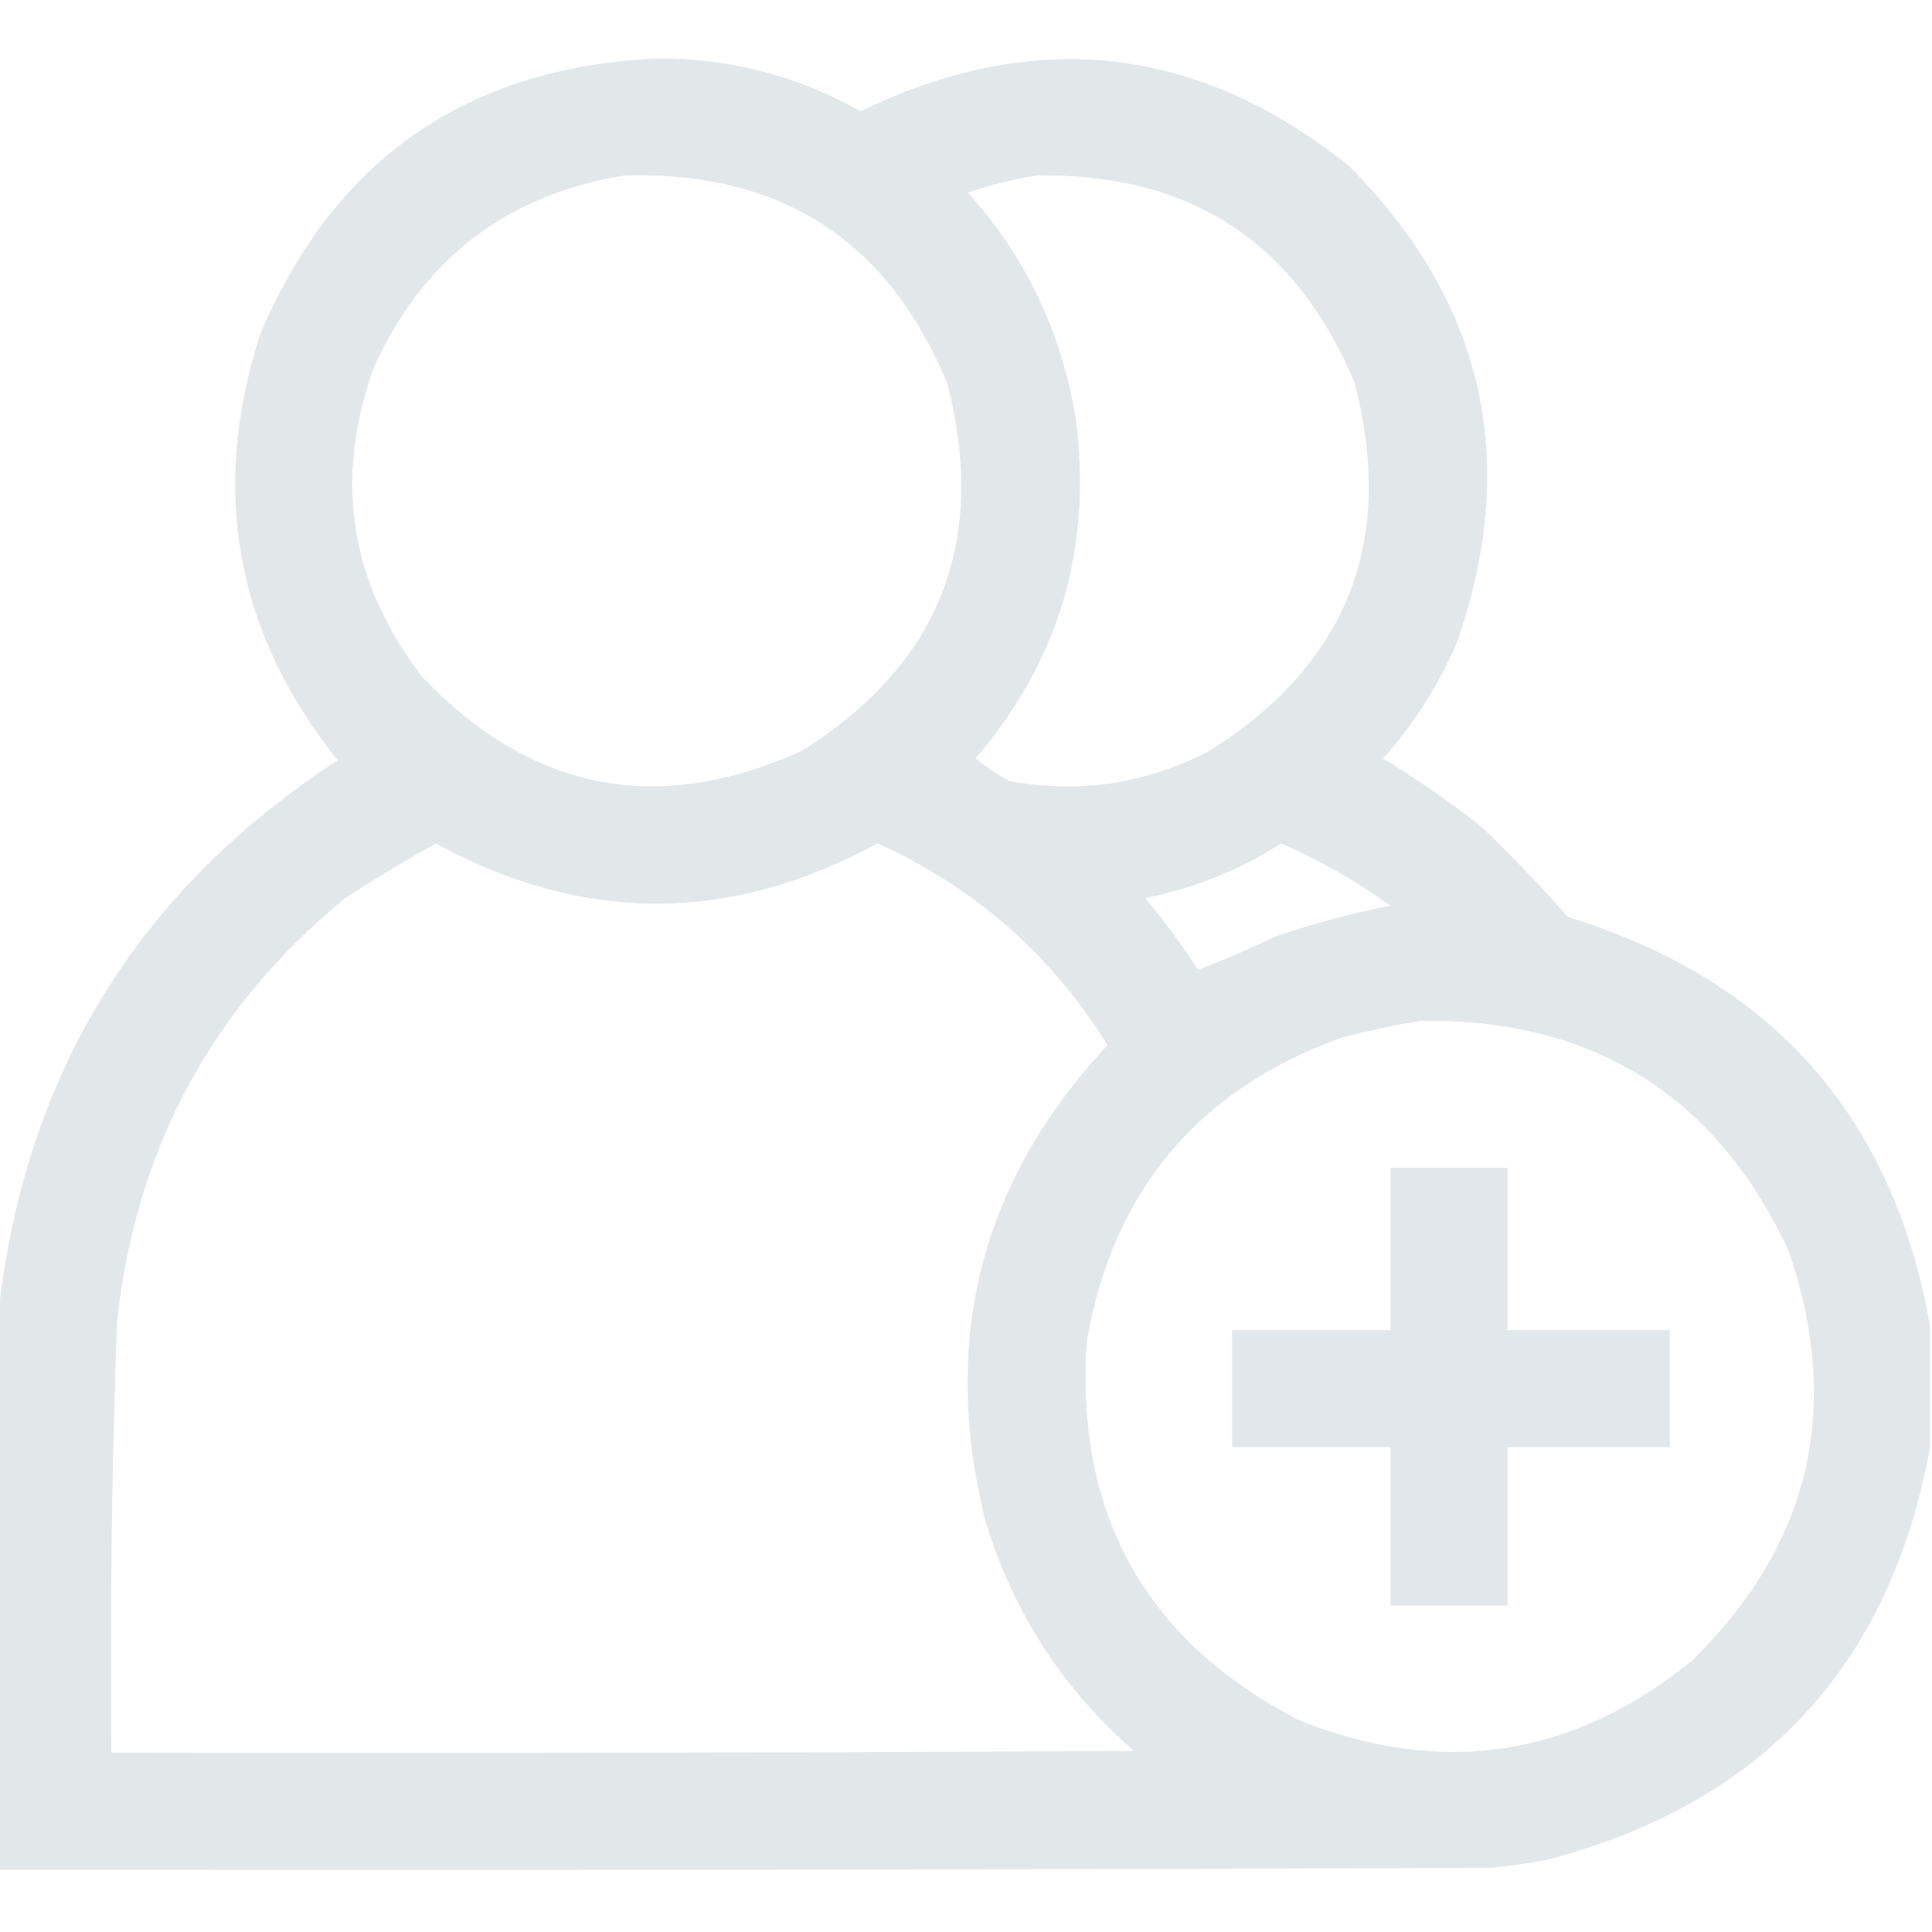 <svg width="24" height="24" viewBox="0 0 24 24" fill="none" xmlns="http://www.w3.org/2000/svg">
<g clip-path="url(#clip0_98_1833)">
<path opacity="0.966" fill-rule="evenodd" clip-rule="evenodd" d="M23.977 16.477C23.977 16.977 23.977 17.477 23.977 17.977C23.478 20.702 21.884 22.413 19.195 23.109C18.962 23.151 18.728 23.182 18.492 23.203C12.32 23.227 6.148 23.234 -0.023 23.227C-0.023 20.93 -0.023 18.633 -0.023 16.336C0.299 13.362 1.705 11.065 4.195 9.445C2.926 7.857 2.606 6.092 3.234 4.148C4.155 1.979 5.795 0.838 8.156 0.727C9.06 0.72 9.904 0.939 10.688 1.383C12.857 0.333 14.88 0.559 16.758 2.062C18.441 3.755 18.886 5.731 18.094 7.992C17.865 8.52 17.56 8.997 17.18 9.422C17.602 9.68 18.009 9.961 18.398 10.266C18.775 10.626 19.134 11.001 19.477 11.391C22.017 12.172 23.517 13.868 23.977 16.477ZM7.758 2.18C9.691 2.122 11.027 2.981 11.766 4.758C12.276 6.728 11.675 8.251 9.961 9.328C8.172 10.136 6.602 9.831 5.25 8.414C4.347 7.247 4.144 5.965 4.641 4.57C5.254 3.214 6.293 2.417 7.758 2.18ZM12.867 2.18C14.776 2.144 16.096 3.004 16.828 4.758C17.339 6.728 16.737 8.251 15.023 9.328C14.238 9.737 13.41 9.862 12.539 9.703C12.39 9.621 12.25 9.527 12.117 9.422C13.165 8.199 13.579 6.785 13.359 5.18C13.183 4.117 12.738 3.187 12.023 2.391C12.306 2.299 12.587 2.228 12.867 2.18ZM5.414 10.477C7.242 11.475 9.07 11.475 10.898 10.477C12.107 11.021 13.06 11.857 13.758 12.984C12.191 14.663 11.684 16.624 12.234 18.867C12.575 20.011 13.193 20.972 14.086 21.75C9.852 21.773 5.617 21.781 1.383 21.773C1.366 19.991 1.389 18.21 1.453 16.43C1.683 14.274 2.628 12.517 4.289 11.156C4.659 10.917 5.034 10.69 5.414 10.477ZM15.914 10.477C16.395 10.686 16.848 10.944 17.273 11.25C16.798 11.345 16.329 11.47 15.867 11.625C15.539 11.782 15.211 11.922 14.883 12.047C14.682 11.737 14.463 11.44 14.227 11.156C14.837 11.034 15.4 10.807 15.914 10.477ZM17.648 12.68C19.794 12.654 21.318 13.607 22.219 15.539C22.888 17.491 22.489 19.186 21.023 20.625C19.548 21.827 17.923 22.077 16.148 21.375C14.239 20.393 13.356 18.823 13.5 16.664C13.825 14.792 14.88 13.534 16.664 12.891C16.995 12.804 17.324 12.734 17.648 12.68Z" fill="#E1E6EA"/>
<path opacity="0.964" fill-rule="evenodd" clip-rule="evenodd" d="M17.273 14.508C17.758 14.508 18.242 14.508 18.727 14.508C18.727 15.18 18.727 15.852 18.727 16.523C19.398 16.523 20.07 16.523 20.742 16.523C20.742 17.008 20.742 17.492 20.742 17.977C20.07 17.977 19.398 17.977 18.727 17.977C18.727 18.633 18.727 19.289 18.727 19.945C18.242 19.945 17.758 19.945 17.273 19.945C17.273 19.289 17.273 18.633 17.273 17.977C16.617 17.977 15.961 17.977 15.305 17.977C15.305 17.492 15.305 17.008 15.305 16.523C15.961 16.523 16.617 16.523 17.273 16.523C17.273 15.852 17.273 15.18 17.273 14.508Z" fill="#E1E6EA"/>
</g>
<defs>
<clipPath id="clip0_98_1833">
<rect width="24" height="24" fill="white"/>
</clipPath>
</defs>
</svg>
